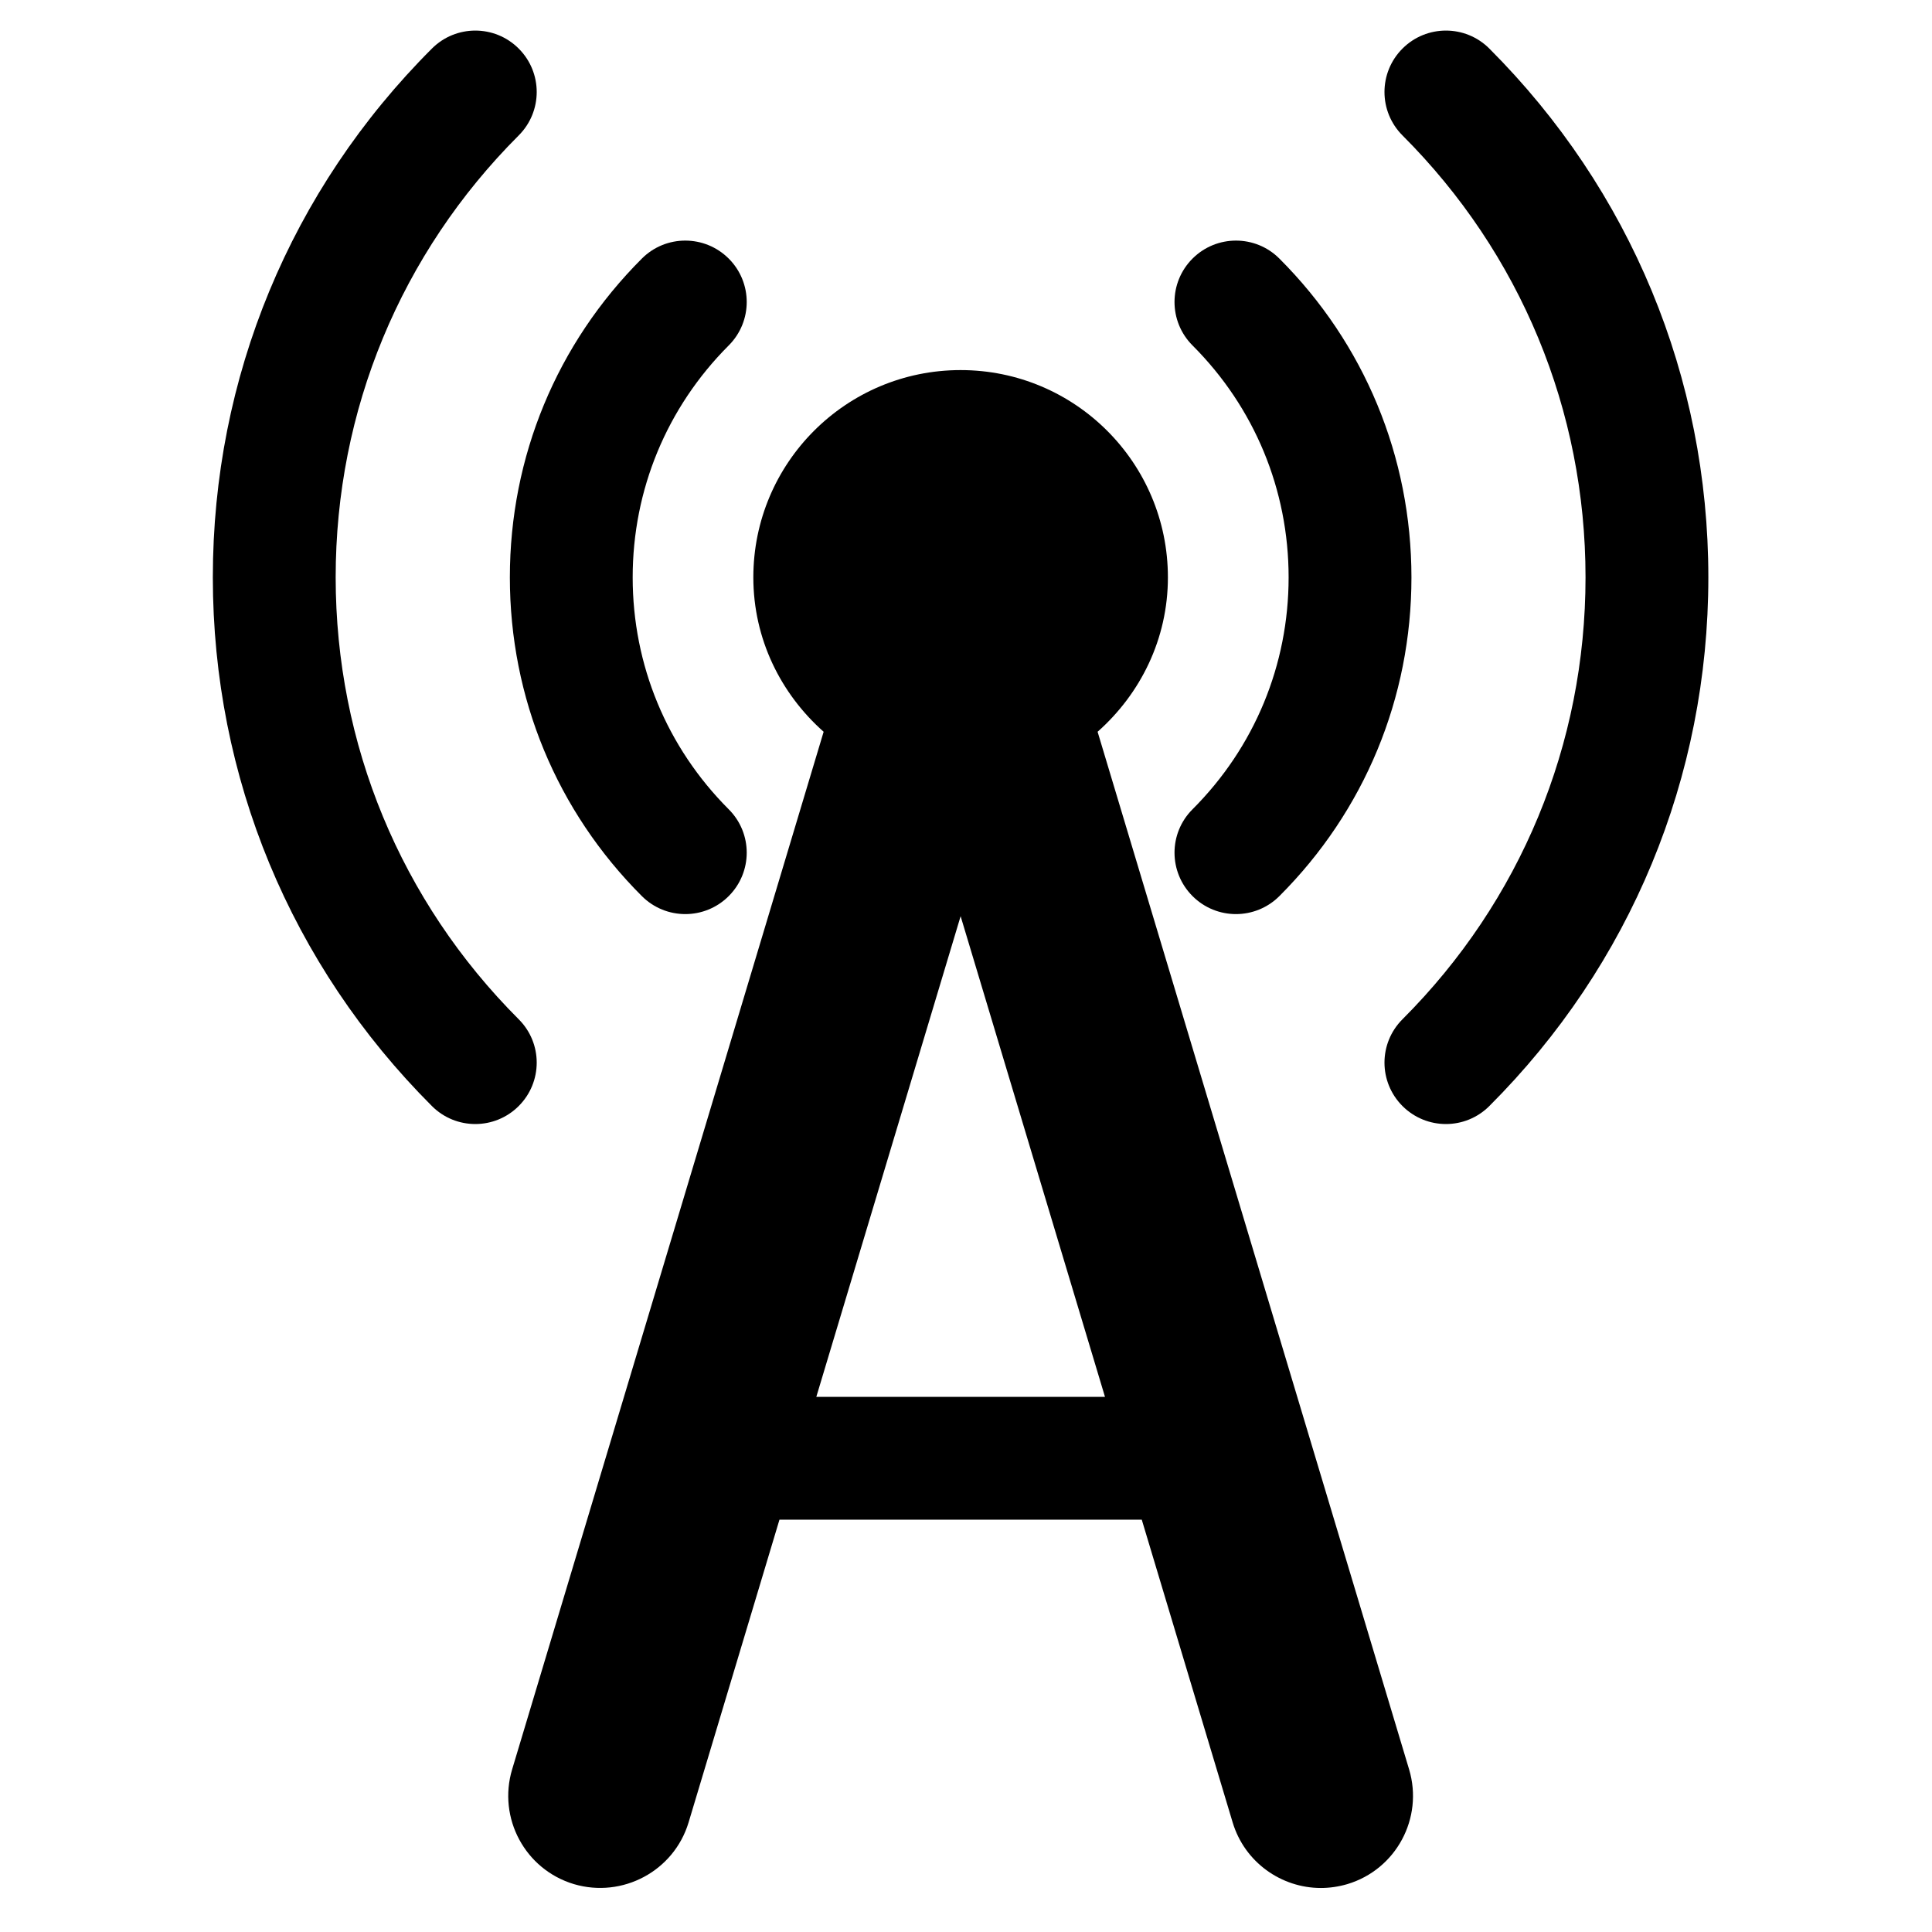 <svg xmlns="http://www.w3.org/2000/svg" viewBox="0 0 1024 1024"><path d="M581.752 387.854c22.672-20.1 37.262-49.128 37.262-81.838 0-60.708-49.192-109.866-109.866-109.866s-109.866 49.156-109.866 109.866c0 32.708 14.59 61.738 37.262 81.838l-165.092 549.926c-7.758 25.85 6.868 53.076 32.708 60.836 25.788 7.634 53.05-6.93 60.808-32.708l48.164-160.442h192.032l48.166 160.442c6.348 21.126 25.788 34.762 46.762 34.762 4.642 0 9.358-.68 14.046-2.052 25.84-7.76 40.466-34.986 32.708-60.836l-165.094-549.928zm-149.09 352.51l76.488-254.76 76.514 254.76h-153.002zm-92.454-265.406c6.348 6.348 14.688 9.53 23.028 9.53 8.304 0 16.644-3.182 22.994-9.53 12.732-12.732 12.732-33.322 0-46.02-32.806-32.834-50.896-76.48-50.896-122.922 0-46.432 18.09-90.076 50.896-122.918 12.732-12.732 12.732-33.326 0-46.048-12.734-12.706-33.324-12.706-46.022 0-45.156 45.12-69.97 105.116-69.97 168.966 0 63.82 24.814 123.822 69.97 168.942zm291.862 0c6.348 6.348 14.688 9.53 22.992 9.53 8.34 0 16.68-3.182 23.03-9.53 45.156-45.12 70.004-105.122 70.004-168.942-.036-63.852-24.85-123.848-70.004-168.966-12.698-12.706-33.288-12.706-46.022 0-12.734 12.722-12.734 33.316 0 46.048 32.842 32.842 50.922 76.486 50.922 122.918 0 46.442-18.082 90.088-50.922 122.922-12.734 12.696-12.734 33.286 0 46.02zm-357.154 65.264c-62.532-62.568-96.98-145.762-97.006-234.242 0-88.47 34.476-171.664 97.006-234.196 12.734-12.734 12.734-33.324 0-46.048-12.698-12.706-33.288-12.706-45.986 0-74.916 74.846-116.126 174.388-116.126 280.28.036 105.83 41.244 205.374 116.126 280.218 6.348 6.348 14.654 9.528 22.994 9.528 8.304 0 16.644-3.18 22.992-9.528 12.734-12.732 12.734-33.314 0-46.012zm514.452-514.486c-12.698-12.706-33.288-12.706-46.012 0-12.734 12.724-12.734 33.314 0 46.048 62.558 62.532 97.006 145.724 97.006 234.23 0 88.446-34.448 171.638-97.006 234.208-12.734 12.698-12.734 33.28 0 46.012 6.376 6.348 14.68 9.528 23.02 9.528 8.304 0 16.644-3.18 22.992-9.528 74.88-74.818 116.09-174.388 116.09-280.254 0-105.854-41.238-205.362-116.09-280.244z"/></svg>